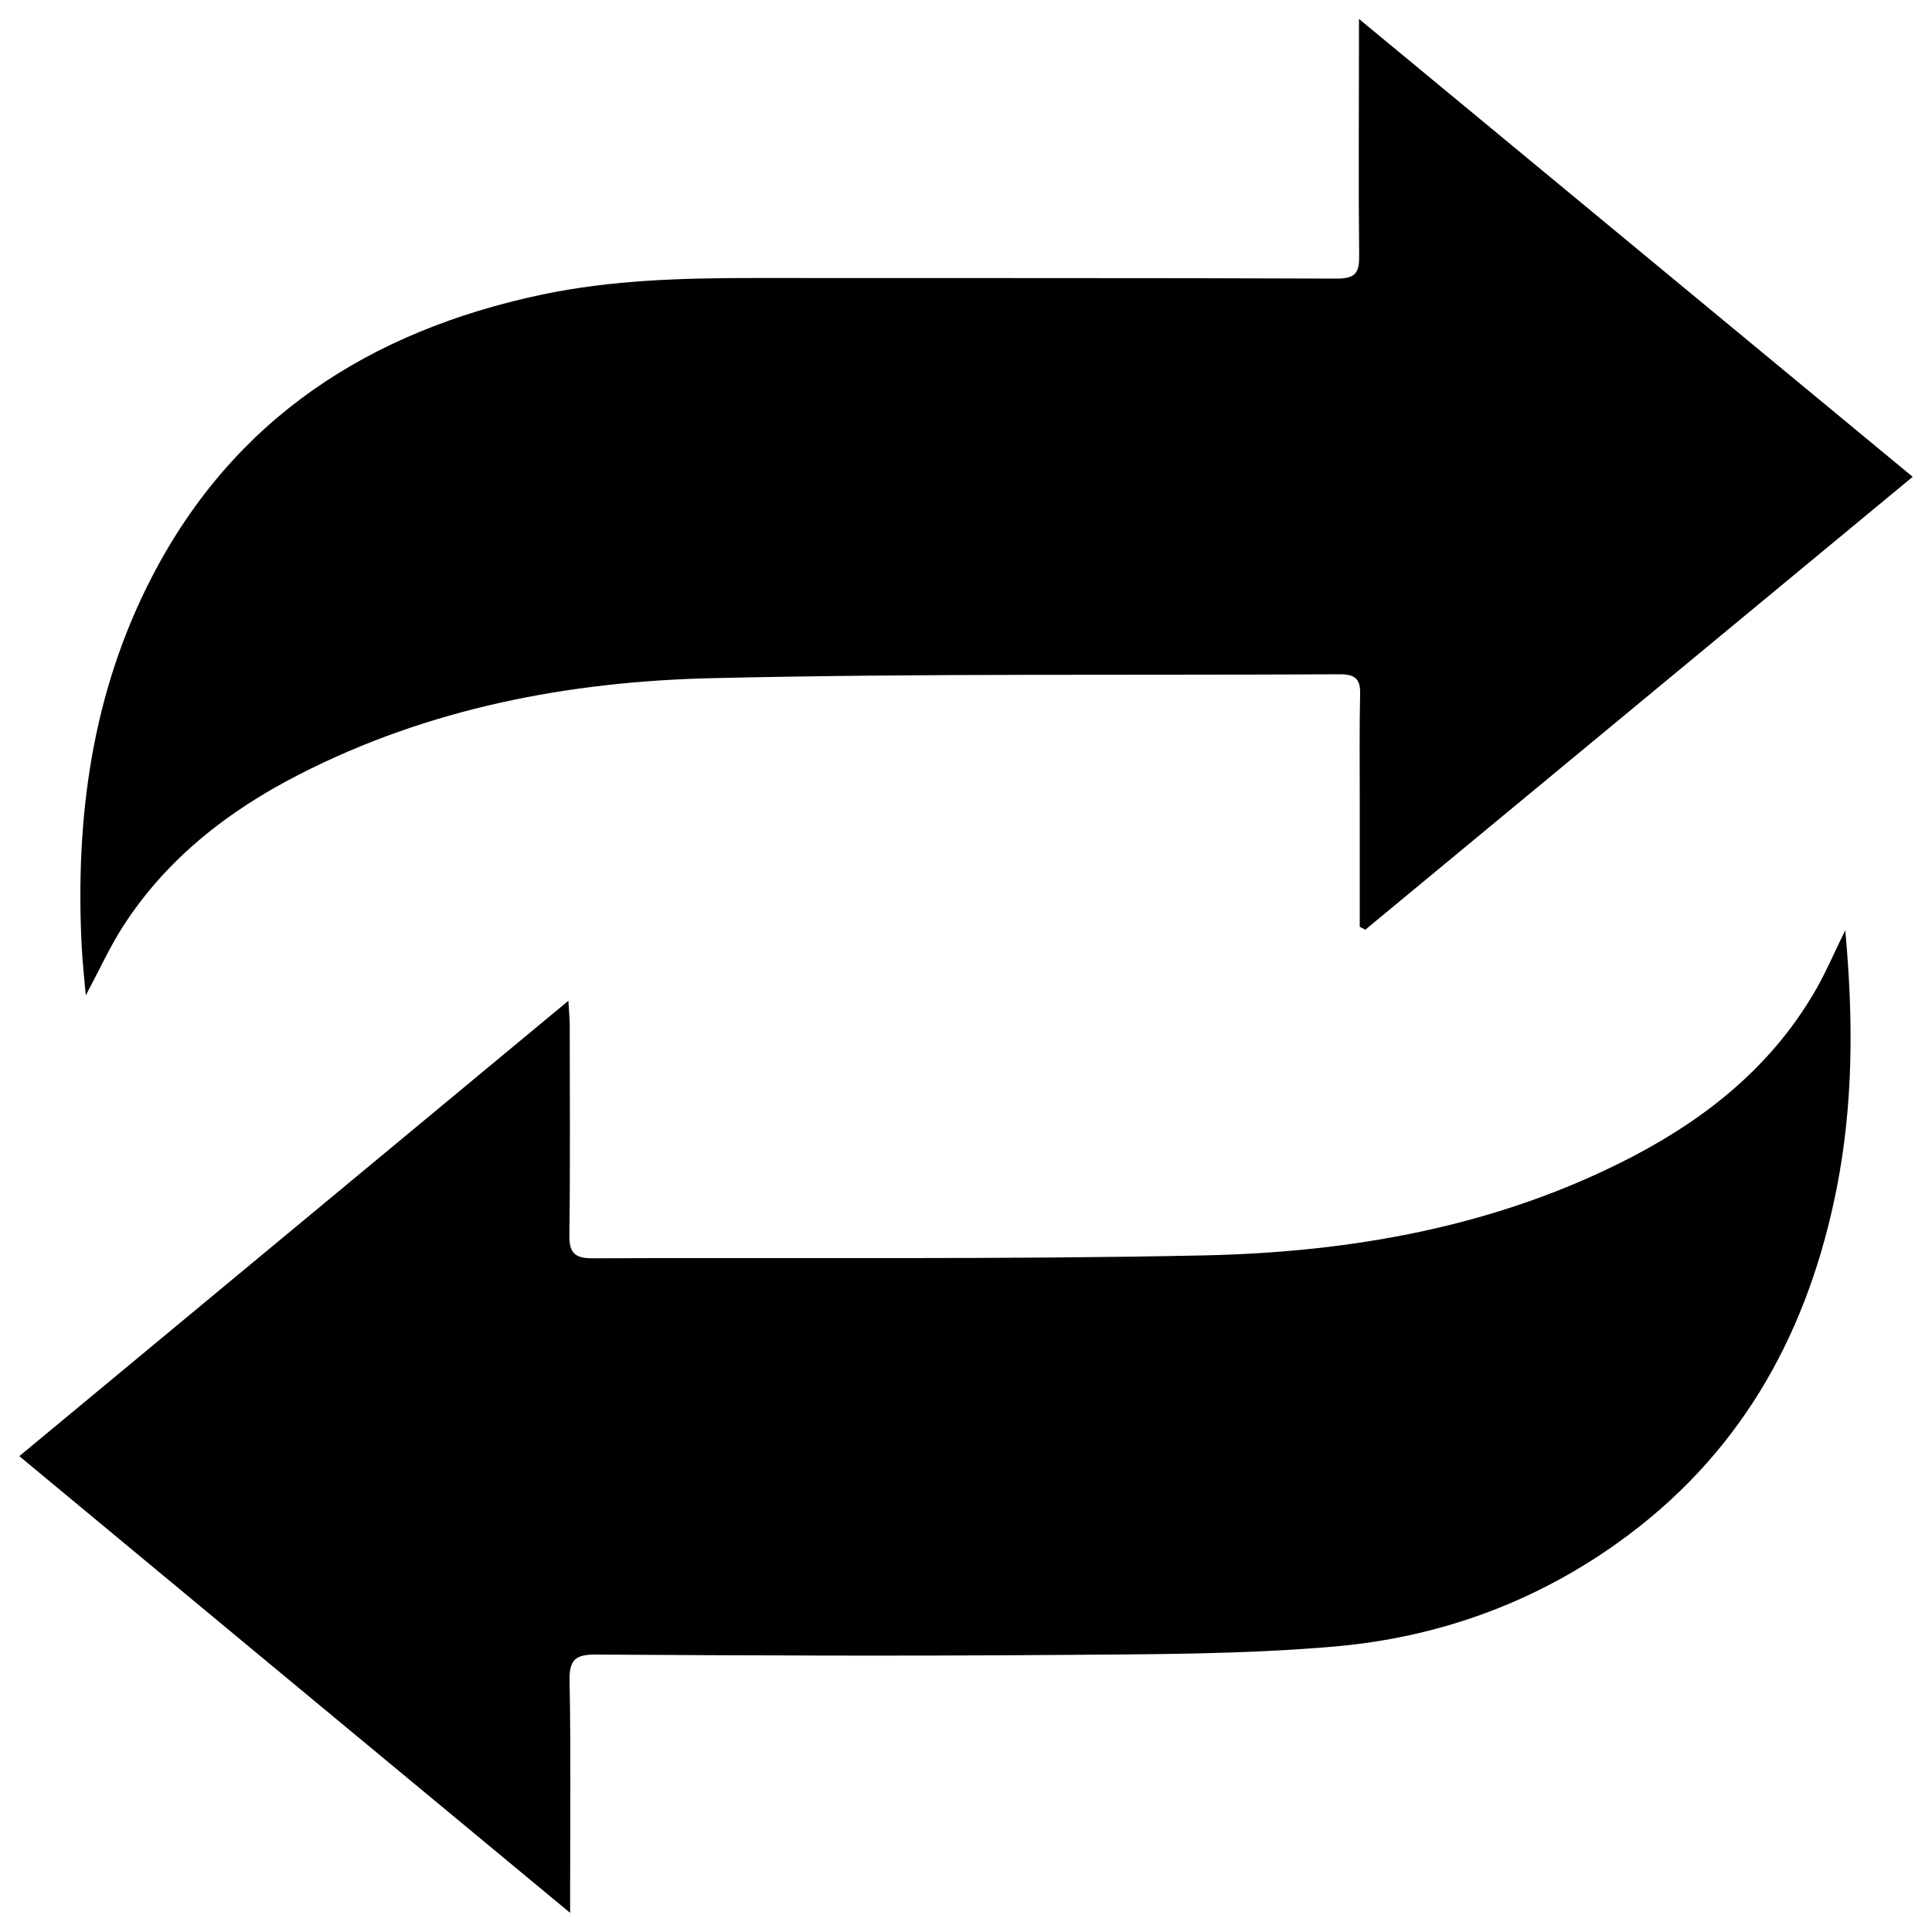 <?xml version="1.0" encoding="utf-8"?>
<!-- Svg Vector Icons : http://www.onlinewebfonts.com/icon -->
<!DOCTYPE svg PUBLIC "-//W3C//DTD SVG 1.1//EN" "http://www.w3.org/Graphics/SVG/1.1/DTD/svg11.dtd">
<svg version="1.1" xmlns="http://www.w3.org/2000/svg" xmlns:xlink="http://www.w3.org/1999/xlink" x="0px" y="0px" viewBox="0 0 1000 1000" enable-background="new 0 0 1000 1000" xml:space="preserve">
<g><path d="M955.1,481.5c4.3,46.6,4.1,90.1-4.4,133.4c-14.3,72.4-47.2,134.1-107.7,179.5c-44.9,33.7-96.3,52.9-151.9,57.8c-48,4.2-96.4,4-144.6,4.4c-79.3,0.6-158.6,0.3-237.9-0.2c-10.4-0.1-14,2.4-13.8,13.3c0.7,35.4,0.3,70.8,0.3,106.2v14.2C198.9,910.4,105.3,832.8,10,753.7c94.8-78.6,188.4-156.3,284.2-235.7c0.3,5.8,0.7,9.4,0.7,12.9c0,36.1,0.3,72.2-0.2,108.3c-0.1,9.1,2.6,12.1,11.9,12.1c105.4-0.5,210.8,0.7,316.1-1.5c77.3-1.6,152.9-15,222.4-51.2c38.3-20,71.1-46.4,93.3-83.8C944.3,505.1,948.7,494.5,955.1,481.5z M703.8,479.7c0-22.5,0-45,0-67.5c0-17.7-0.2-35.4,0.2-53.1c0.2-7.8-2.8-10.1-10.5-10.1c-108.2,0.6-216.4-0.5-324.5,2c-74.5,1.7-147.1,15.5-214.2,49.9c-36.8,18.8-68.7,43.7-91.2,78.7c-6.9,10.8-12.2,22.5-19.2,35.6c-0.8-9.2-1.7-17.1-2.1-25c-3.4-66.9,5.2-131.7,36.6-192.1c42.4-81.6,112.3-126.7,201.5-145.6c36.1-7.6,72.6-8.6,109.3-8.6c100.8,0.1,201.6-0.1,302.4,0.3c9.9,0,11.5-3.5,11.4-12.1c-0.4-36.1-0.1-72.2-0.1-108.3v-14c96.7,80,191.1,158,286.6,237c-95.2,78.8-189.3,156.6-283.3,234.4C705.7,480.7,704.8,480.2,703.8,479.7z"/></g>
</svg>